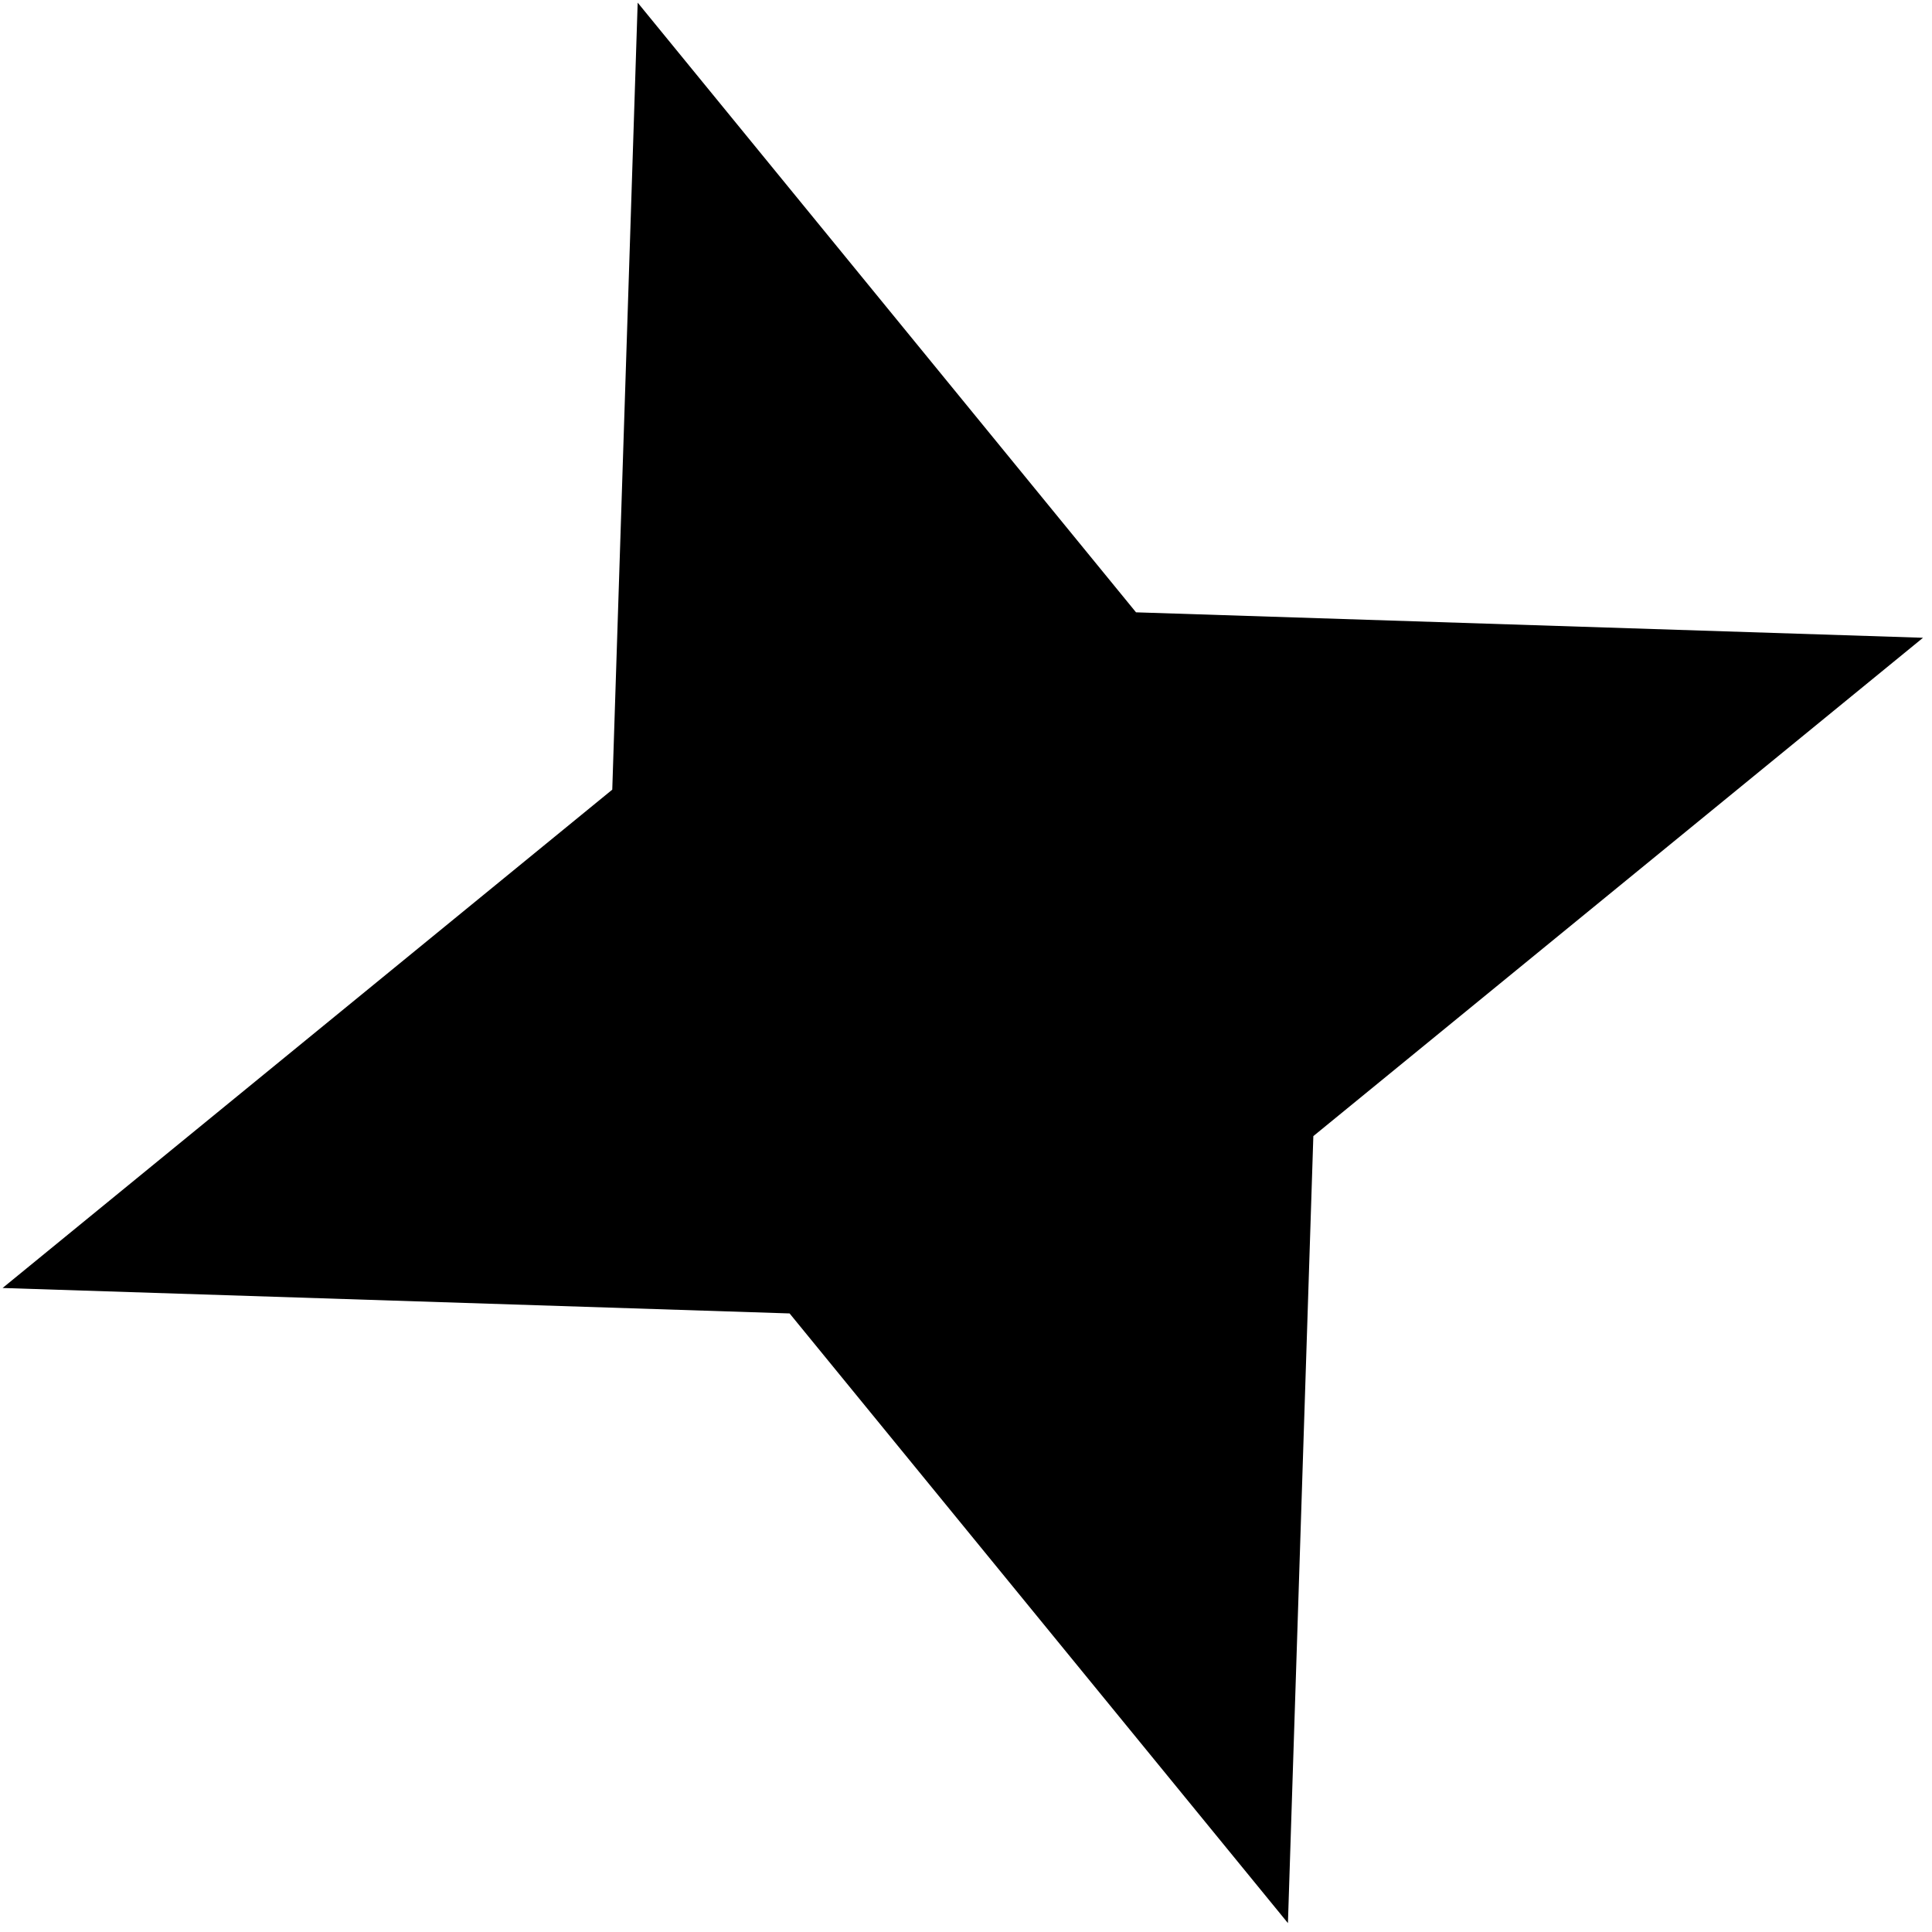 <svg width="65" height="65" viewBox="0 0 65 65" fill="none" xmlns="http://www.w3.org/2000/svg">
<path d="M21.454 0.089L20.599 26.567L0.087 43.333L26.565 44.189L43.331 64.701L44.186 38.223L64.698 21.457L38.22 20.601L21.454 0.089Z" fill="black"/>
</svg>
